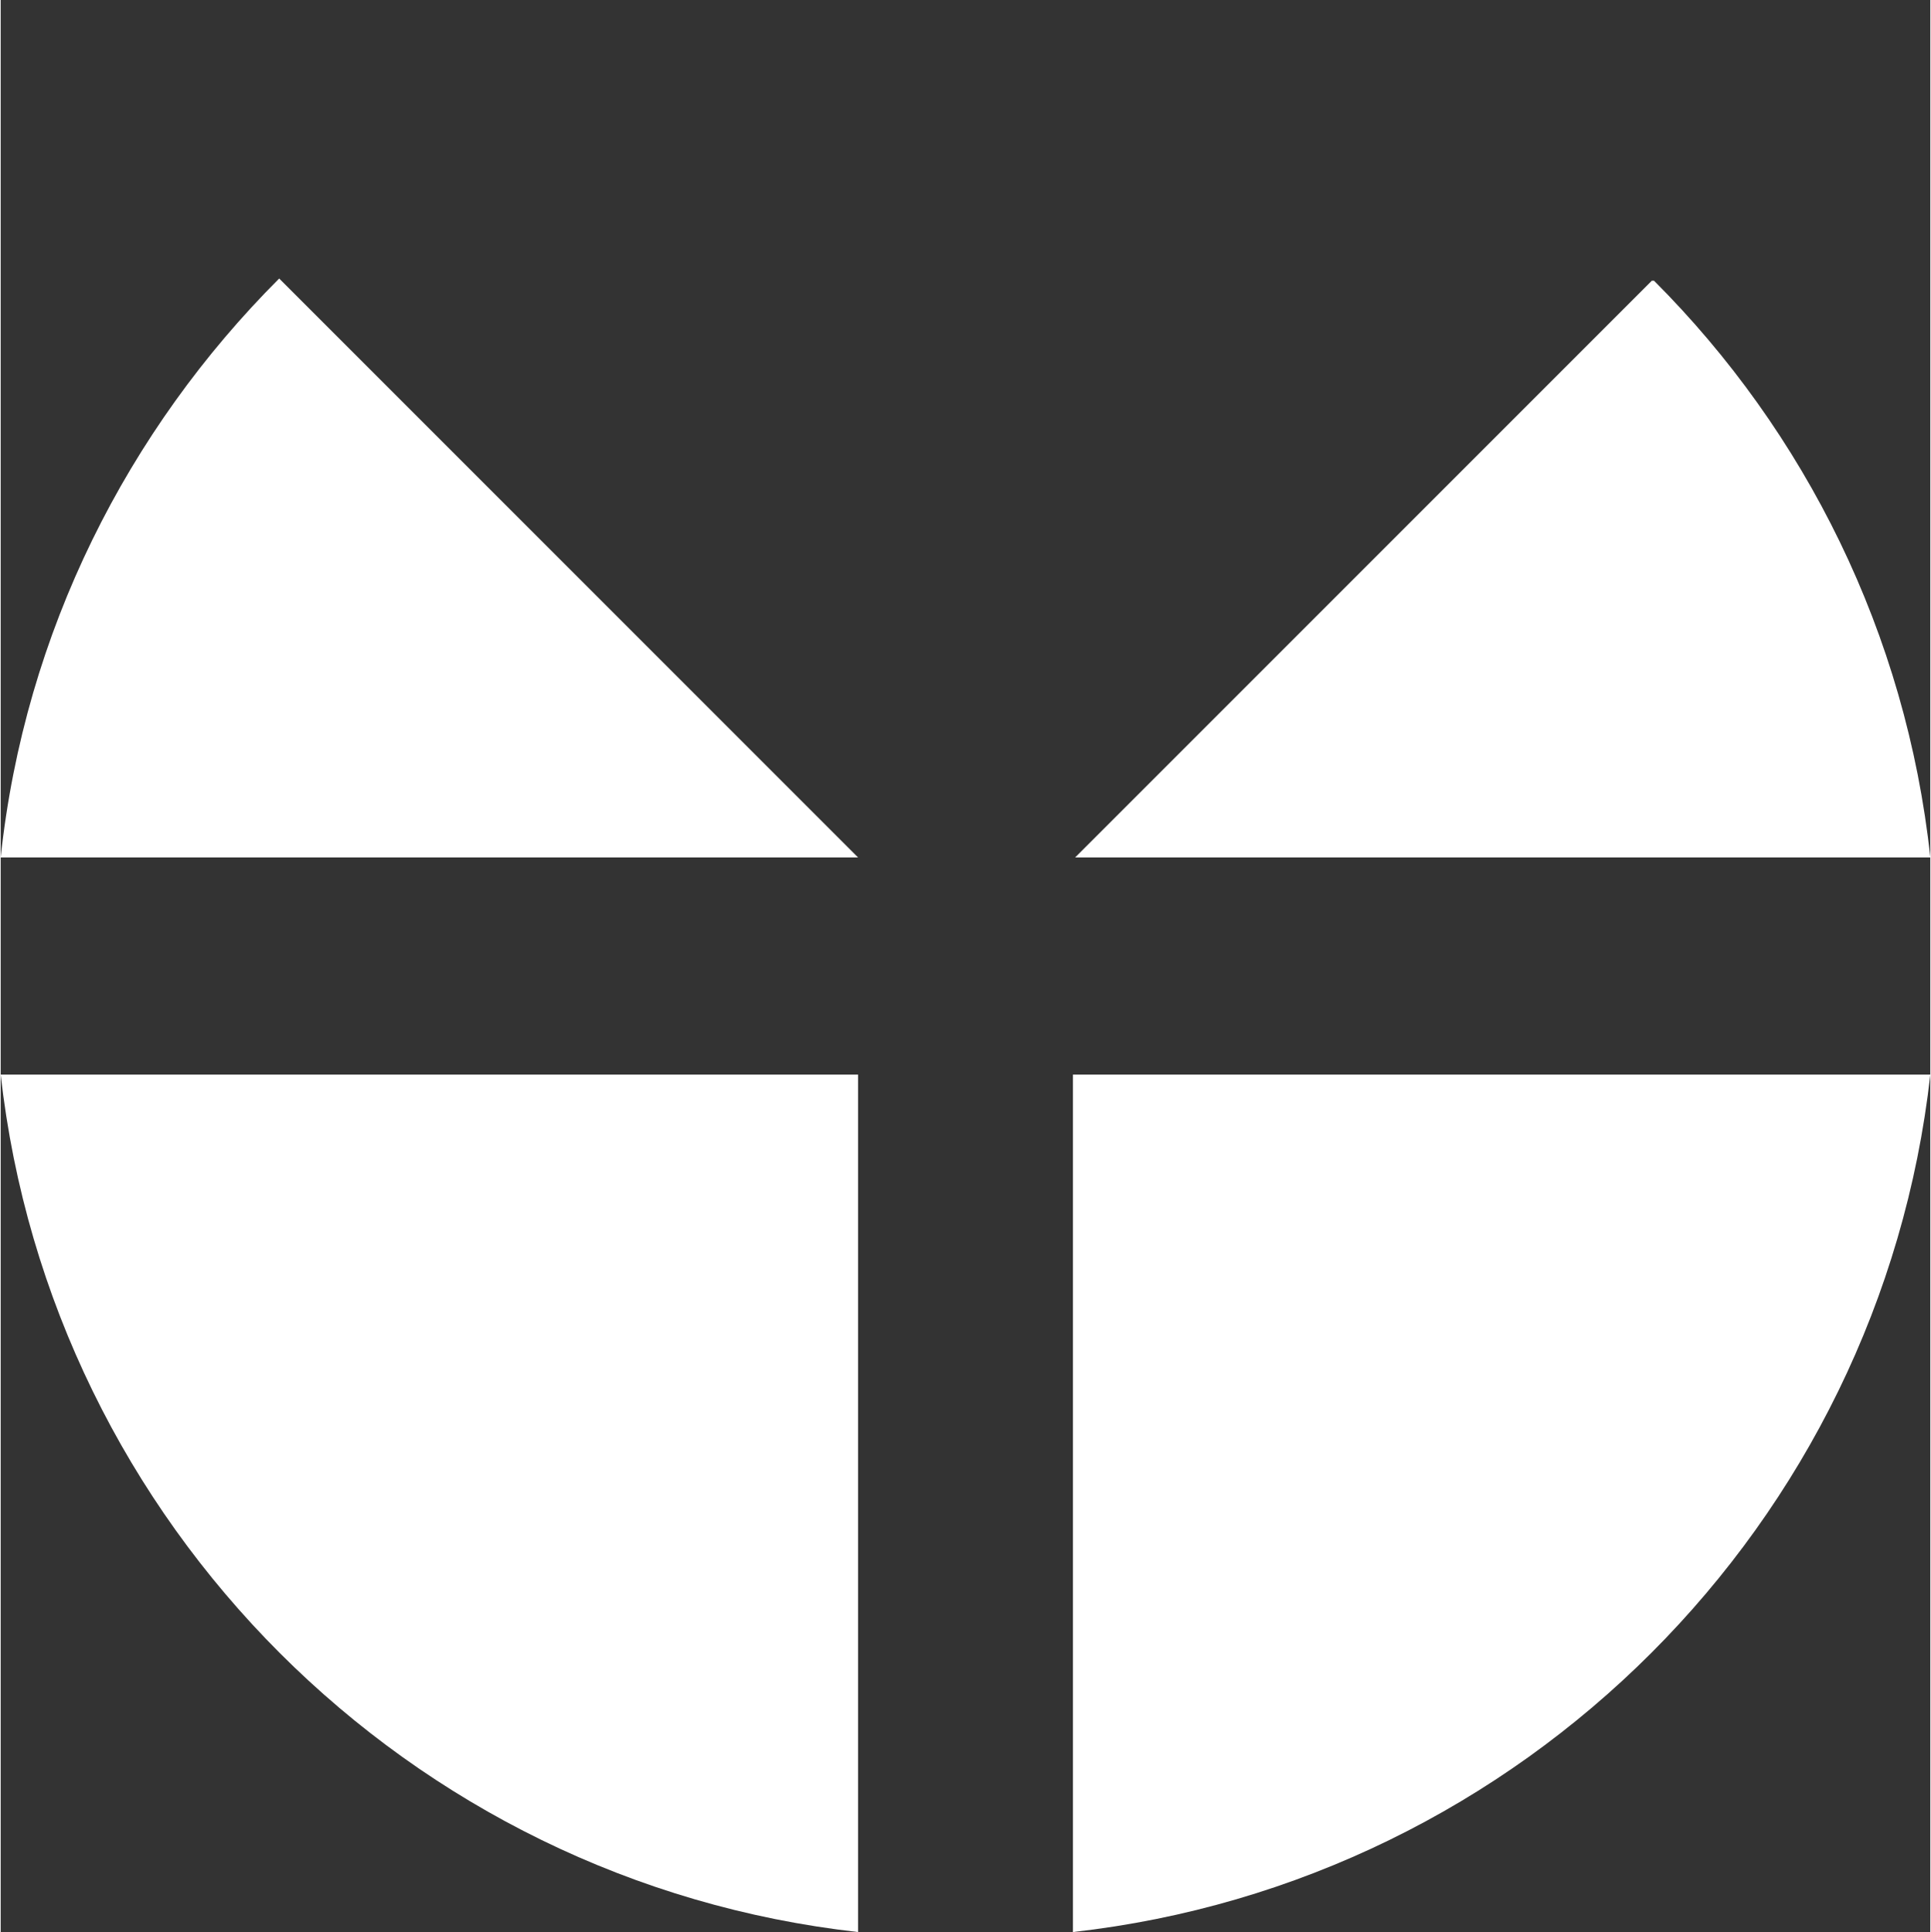 <?xml version="1.0" encoding="UTF-8"?>
<!DOCTYPE svg PUBLIC "-//W3C//DTD SVG 1.1//EN" "http://www.w3.org/Graphics/SVG/1.1/DTD/svg11.dtd">
<!-- Creator: CorelDRAW X6 -->
<svg xmlns="http://www.w3.org/2000/svg" xml:space="preserve" width="23.803mm" height="23.813mm" version="1.1" style="shape-rendering:geometricPrecision; text-rendering:geometricPrecision; image-rendering:optimizeQuality; fill-rule:evenodd; clip-rule:evenodd"
viewBox="0 0 880 881"
 xmlns:xlink="http://www.w3.org/1999/xlink">
 <rect x="0" y="0" width="880" height="881" fill="#333333" stroke="none"/>
 <defs>
  <style type="text/css">
   <![CDATA[
    .fil0 {fill:none}
    .fil1 {fill:white}
   ]]>
  </style>
 </defs>
 <g id="Layer_x0020_1">
  <g id="_532658848">
   <circle class="fil0" cx="440" cy="440" r="440"/>
   <path class="fil1" d="M391 881c-205,-23 -368,-186 -391,-391l391 0 0 391z"/>
   <path class="fil1" d="M880 490c-23,205 -186,368 -391,391l0 -391 391 0z"/>
   <path class="fil1" d="M391 391l-391 0c11,-103 58,-195 127,-264l264 264 0 0 0 0z"/>
   <path class="fil1" d="M754 128c69,69 115,161 126,263l-390 0 263 -263z"/>
  </g>
 </g>
</svg>
